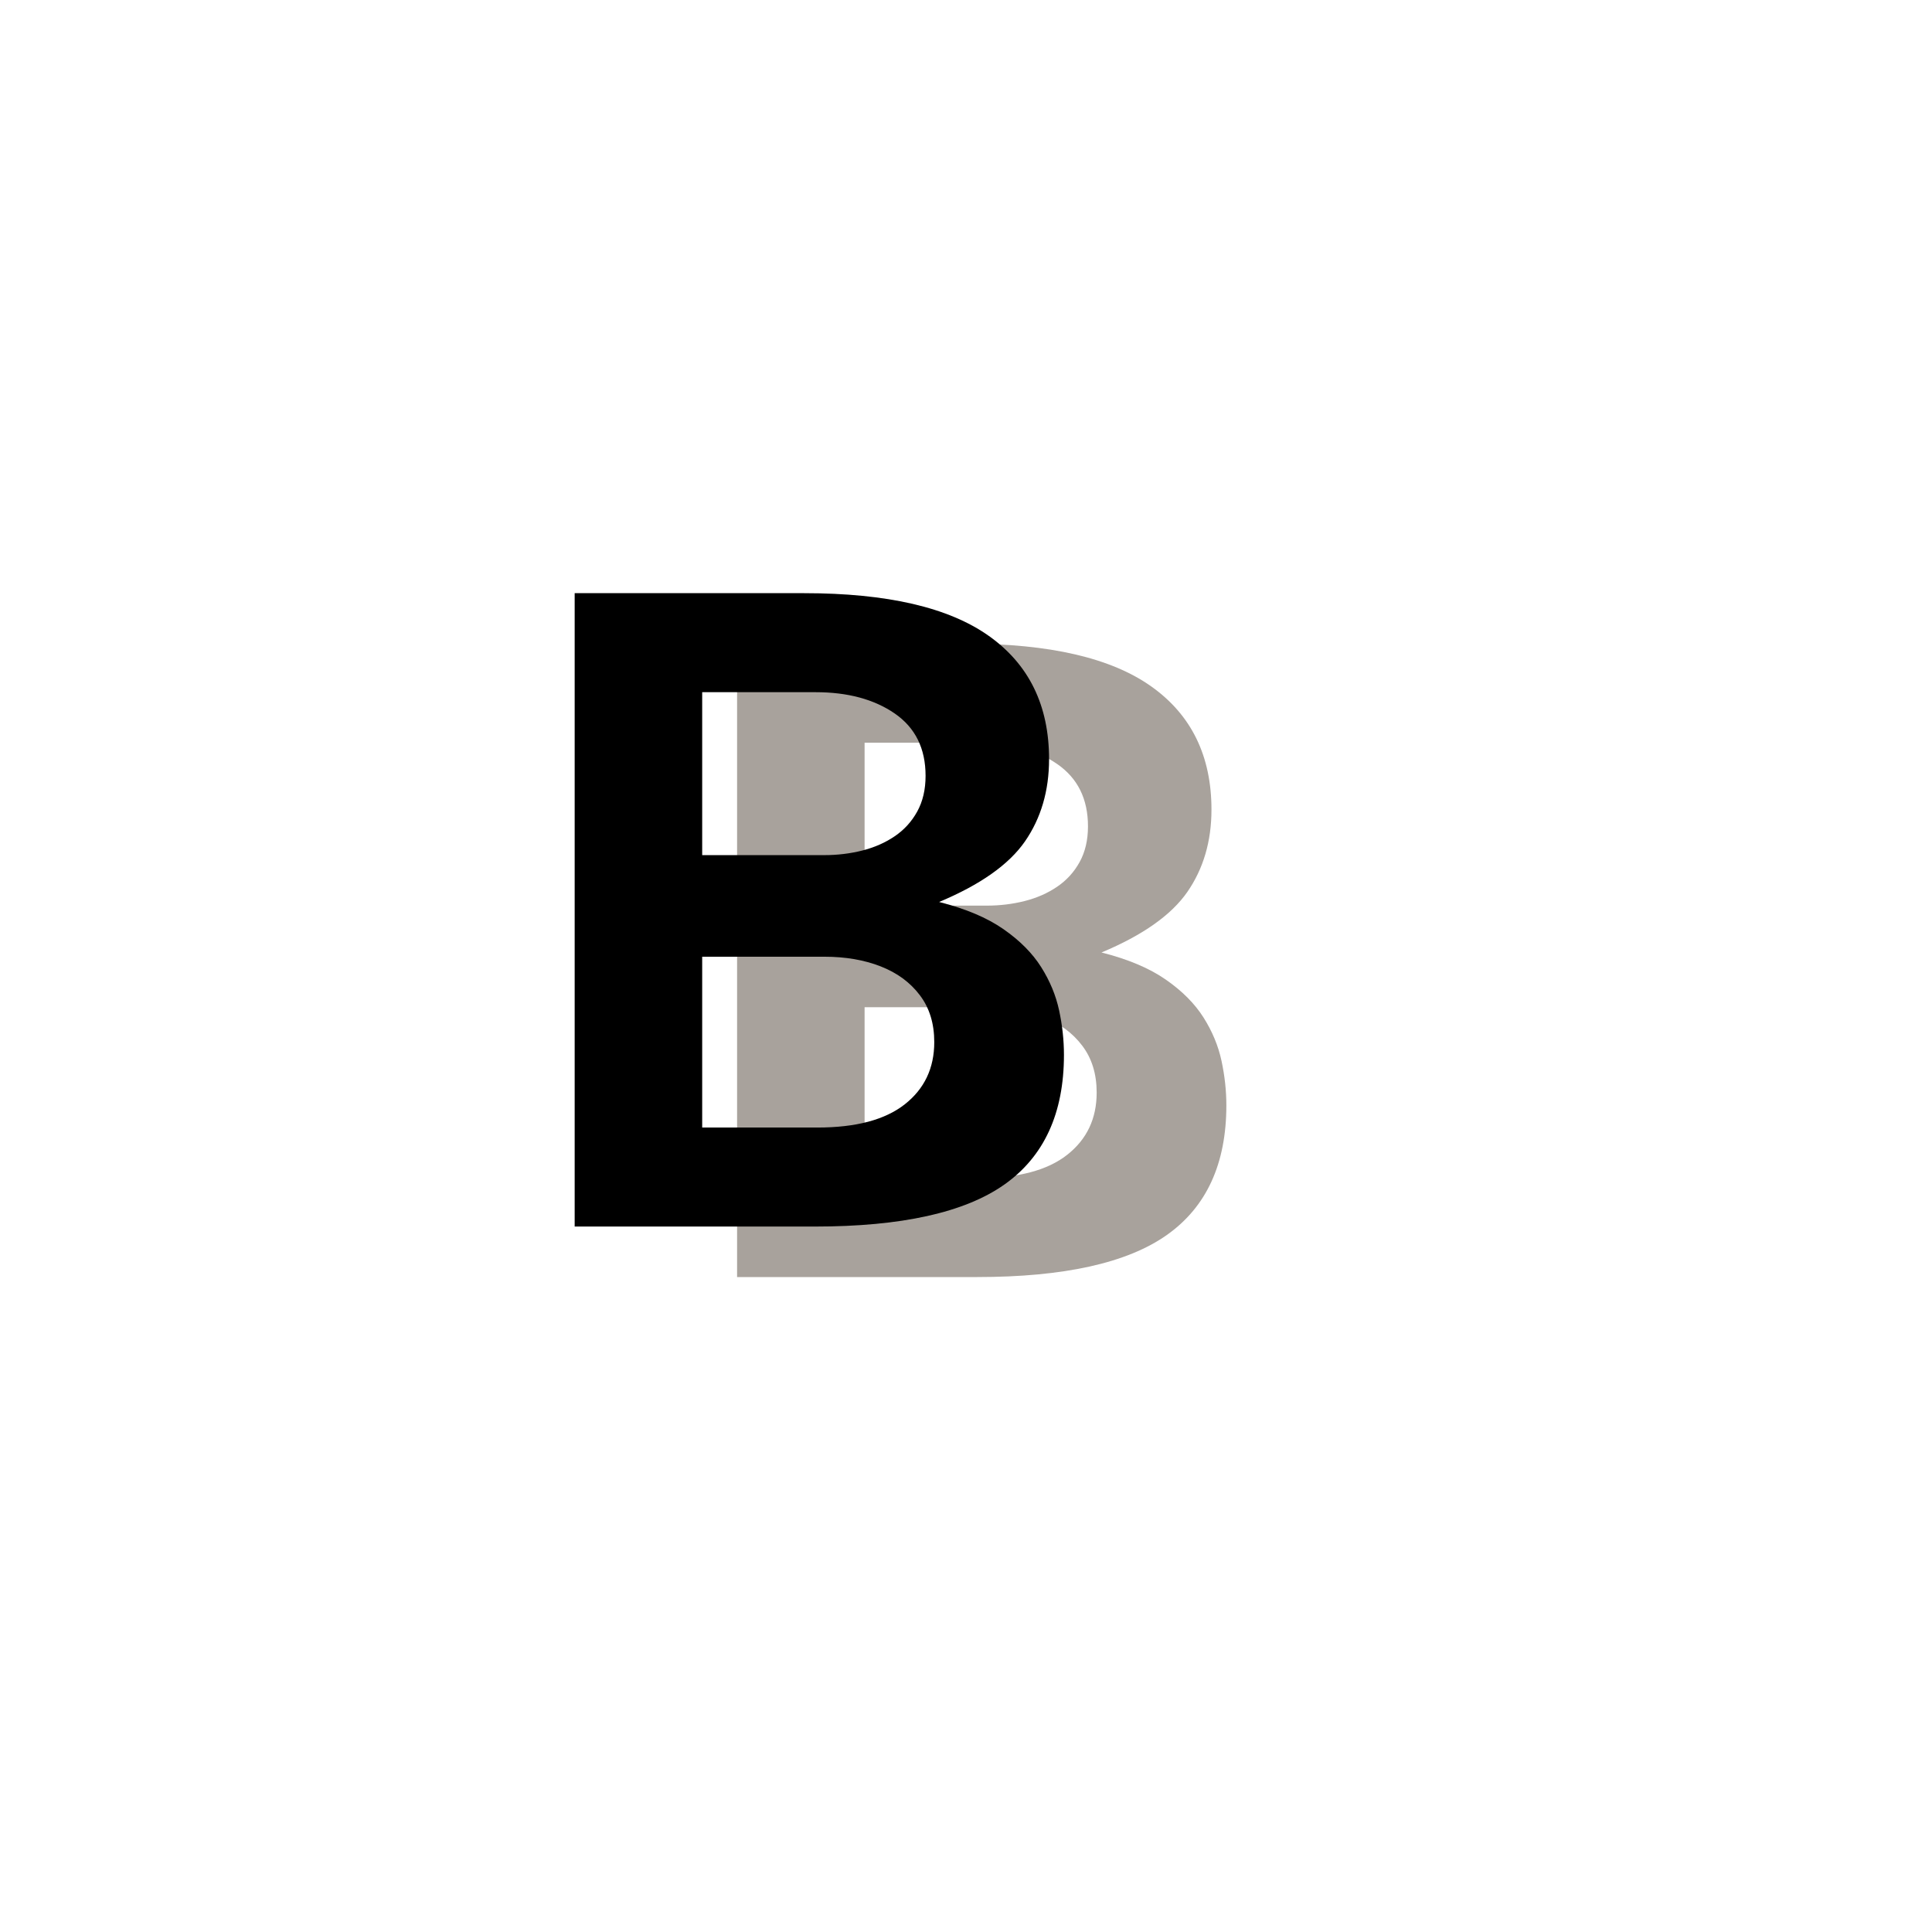 <svg xmlns="http://www.w3.org/2000/svg" xmlns:xlink="http://www.w3.org/1999/xlink" width="500" zoomAndPan="magnify" viewBox="0 0 375 375" height="500" preserveAspectRatio="xMidYMid meet" version="1.0"><defs><g/></defs><g fill="#a8a29c" fill-opacity="1"><g transform="translate(129.301, 247.875)"><g><path d="M 13.766 0 L 13.766 -122.938 L 58.328 -122.938 C 74.422 -122.938 86.363 -120.172 94.156 -114.641 C 101.945 -109.117 105.844 -101.145 105.844 -90.719 C 105.844 -84.594 104.285 -79.273 101.172 -74.766 C 98.055 -70.266 92.5 -66.344 84.5 -63 C 89.656 -61.695 93.82 -59.938 97 -57.719 C 100.176 -55.508 102.613 -53.055 104.312 -50.359 C 106.008 -47.672 107.172 -44.867 107.797 -41.953 C 108.422 -39.035 108.734 -36.16 108.734 -33.328 C 108.734 -21.992 104.879 -13.602 97.172 -8.156 C 89.461 -2.719 77.191 0 60.359 0 Z M 38.516 -19.219 L 60.875 -19.219 C 68.352 -19.219 74.004 -20.719 77.828 -23.719 C 81.648 -26.719 83.562 -30.742 83.562 -35.797 C 83.562 -39.422 82.625 -42.461 80.75 -44.922 C 78.883 -47.391 76.352 -49.25 73.156 -50.5 C 69.957 -51.75 66.316 -52.375 62.234 -52.375 L 38.516 -52.375 Z M 38.516 -72.094 L 62.234 -72.094 C 64.785 -72.094 67.234 -72.391 69.578 -72.984 C 71.93 -73.578 74.031 -74.5 75.875 -75.75 C 77.719 -77 79.176 -78.598 80.25 -80.547 C 81.332 -82.504 81.875 -84.816 81.875 -87.484 C 81.875 -92.805 79.875 -96.844 75.875 -99.594 C 71.875 -102.344 66.758 -103.719 60.531 -103.719 L 38.516 -103.719 Z M 38.516 -72.094 "/></g></g></g><g fill="#000000" fill-opacity="1"><g transform="translate(97.778, 238.073)"><g><path d="M 13.766 0 L 13.766 -122.938 L 58.328 -122.938 C 74.422 -122.938 86.363 -120.172 94.156 -114.641 C 101.945 -109.117 105.844 -101.145 105.844 -90.719 C 105.844 -84.594 104.285 -79.273 101.172 -74.766 C 98.055 -70.266 92.5 -66.344 84.5 -63 C 89.656 -61.695 93.82 -59.938 97 -57.719 C 100.176 -55.508 102.613 -53.055 104.312 -50.359 C 106.008 -47.672 107.172 -44.867 107.797 -41.953 C 108.422 -39.035 108.734 -36.16 108.734 -33.328 C 108.734 -21.992 104.879 -13.602 97.172 -8.156 C 89.461 -2.719 77.191 0 60.359 0 Z M 38.516 -19.219 L 60.875 -19.219 C 68.352 -19.219 74.004 -20.719 77.828 -23.719 C 81.648 -26.719 83.562 -30.742 83.562 -35.797 C 83.562 -39.422 82.625 -42.461 80.75 -44.922 C 78.883 -47.391 76.352 -49.25 73.156 -50.5 C 69.957 -51.75 66.316 -52.375 62.234 -52.375 L 38.516 -52.375 Z M 38.516 -72.094 L 62.234 -72.094 C 64.785 -72.094 67.234 -72.391 69.578 -72.984 C 71.93 -73.578 74.031 -74.5 75.875 -75.75 C 77.719 -77 79.176 -78.598 80.25 -80.547 C 81.332 -82.504 81.875 -84.816 81.875 -87.484 C 81.875 -92.805 79.875 -96.844 75.875 -99.594 C 71.875 -102.344 66.758 -103.719 60.531 -103.719 L 38.516 -103.719 Z M 38.516 -72.094 "/></g></g></g></svg>